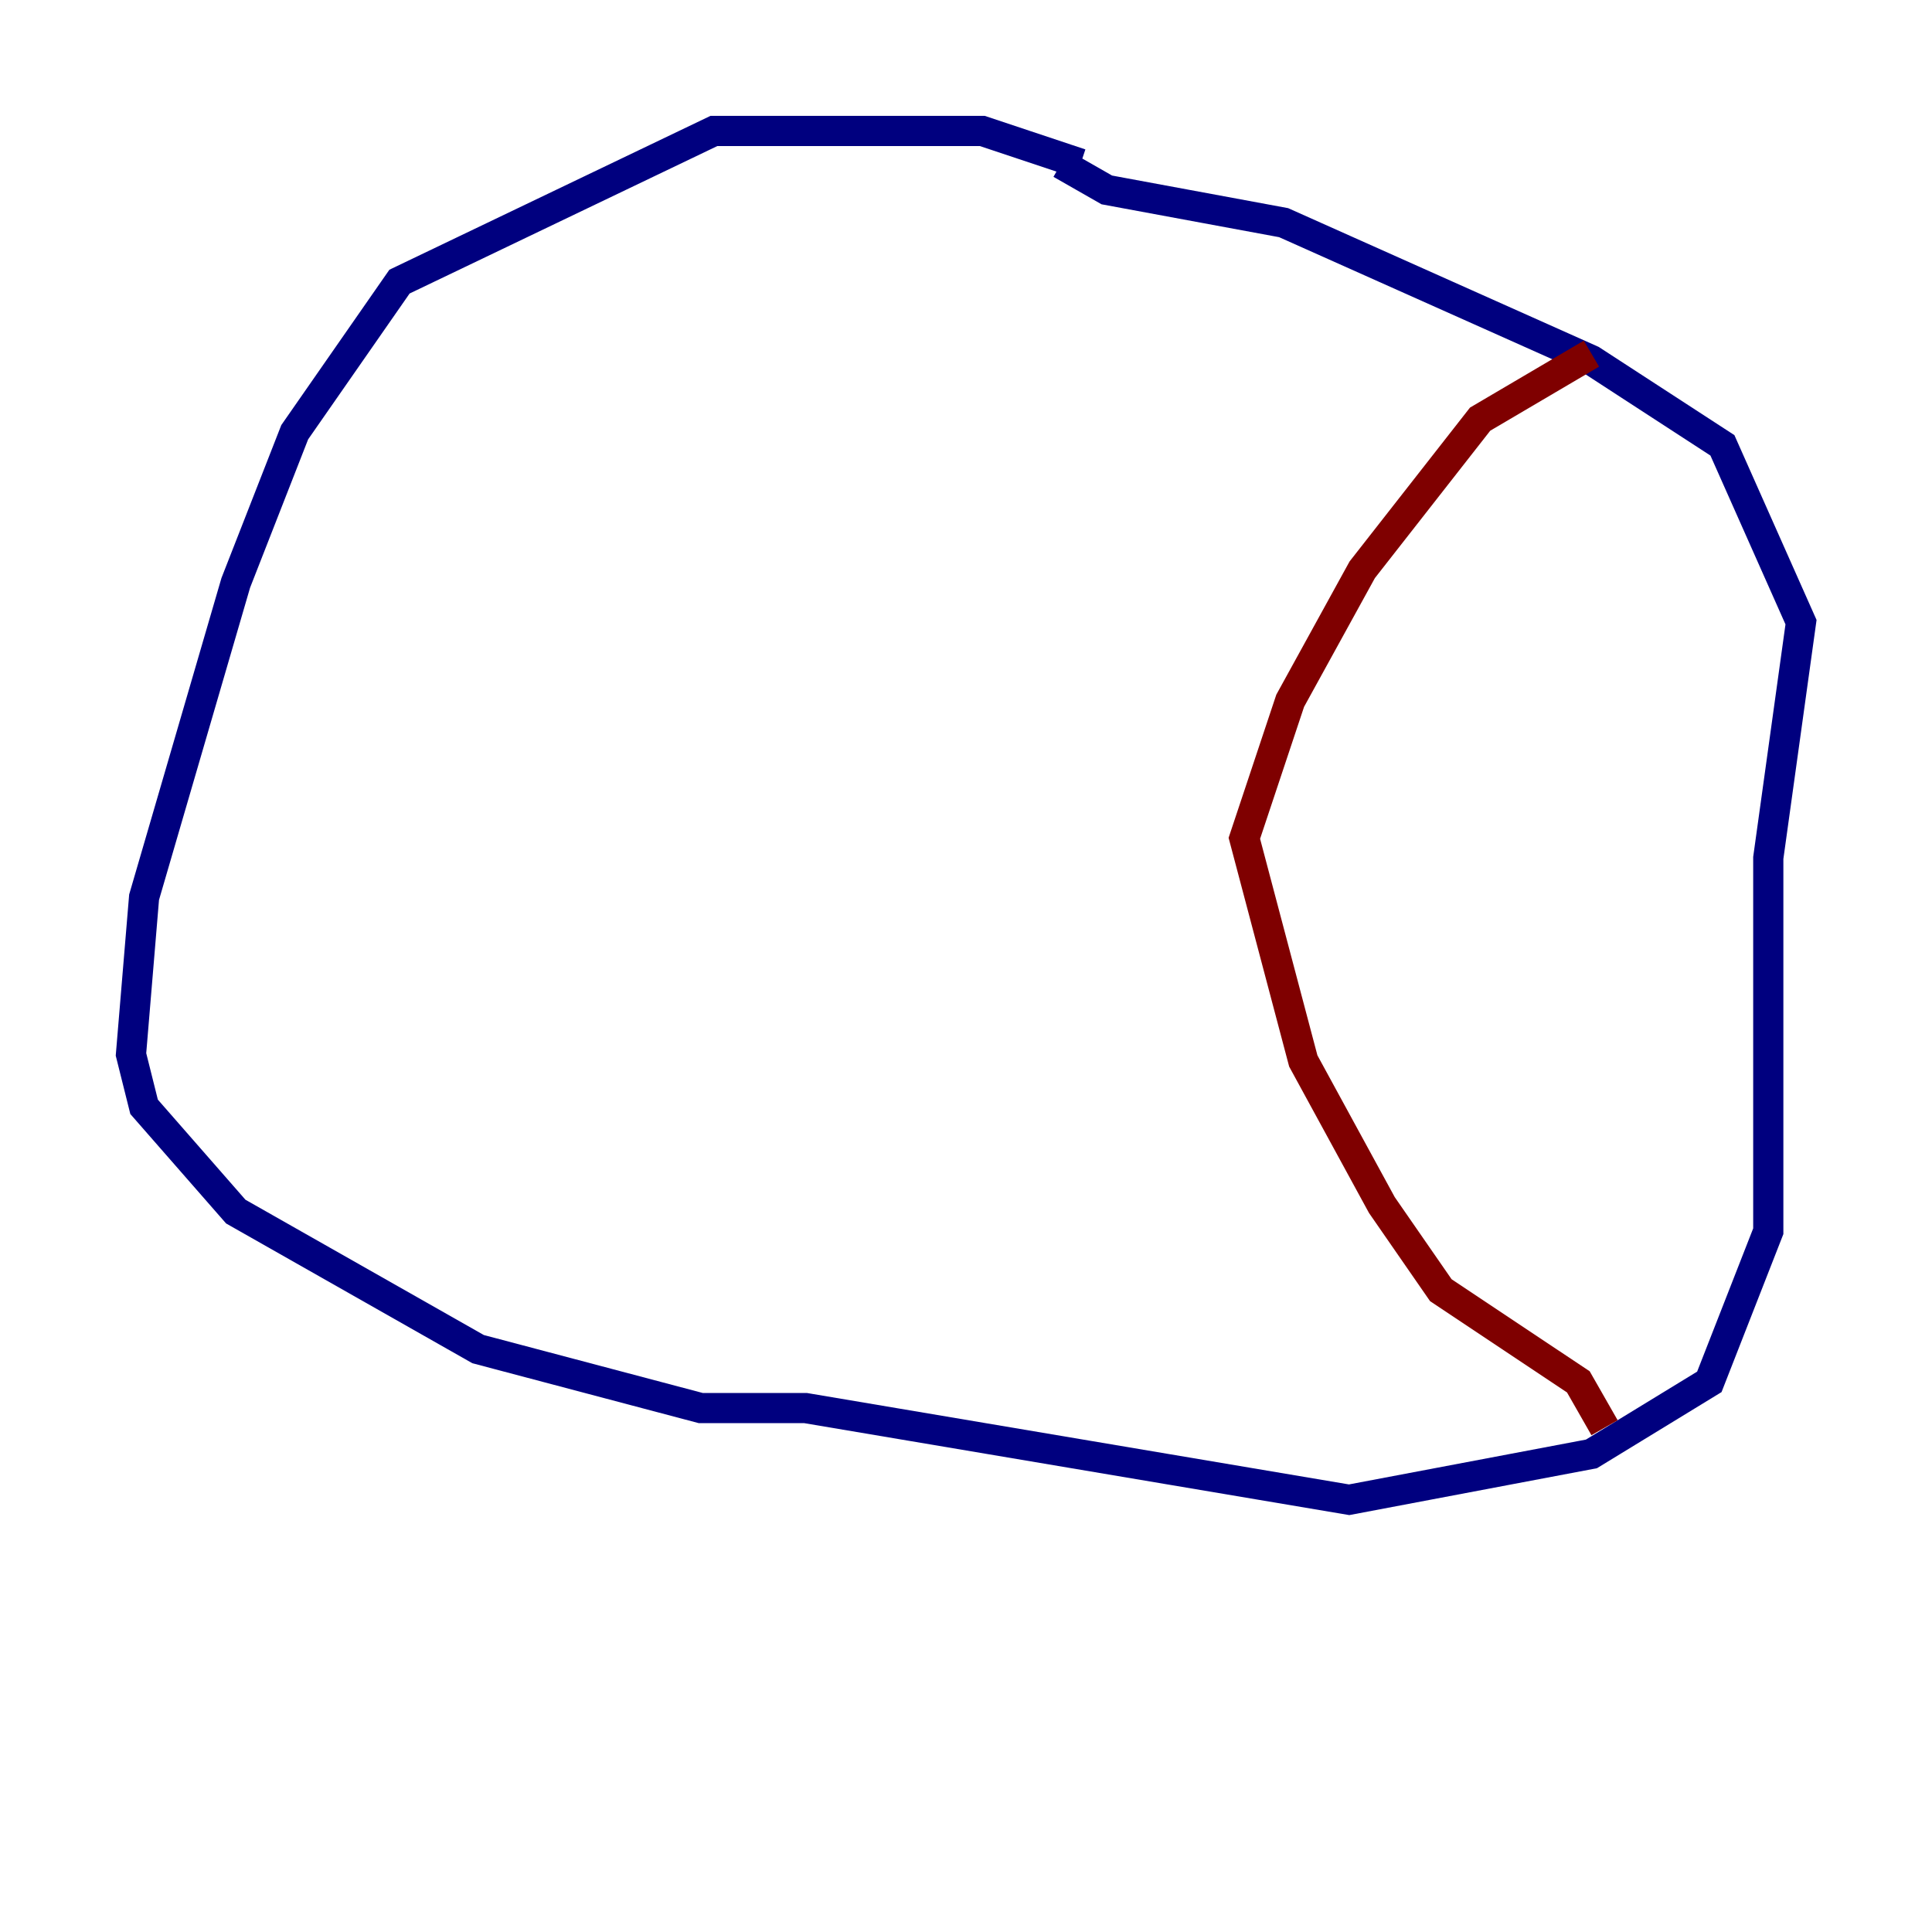<?xml version="1.0" encoding="utf-8" ?>
<svg baseProfile="tiny" height="128" version="1.2" viewBox="0,0,128,128" width="128" xmlns="http://www.w3.org/2000/svg" xmlns:ev="http://www.w3.org/2001/xml-events" xmlns:xlink="http://www.w3.org/1999/xlink"><defs /><polyline fill="none" points="71.593,10.848 65.085,8.678 47.295,8.678 26.468,18.658 19.525,28.637 15.62,38.617 9.546,59.444 8.678,69.858 9.546,73.329 15.62,80.271 31.675,89.383 46.427,93.288 53.37,93.288 89.383,99.363 105.437,96.325 113.248,91.552 117.153,81.573 117.153,56.841 119.322,41.22 114.115,29.505 105.437,23.864 85.044,14.752 73.329,12.583 70.291,10.848" stroke="#00007f" stroke-width="2" /><polyline fill="none" points="105.437,23.43 98.061,27.77 90.251,37.749 85.478,46.427 82.441,55.539 86.346,70.291 91.552,79.837 95.458,85.478 104.57,91.552 106.305,94.59" stroke="#7f0000" stroke-width="2" /></svg>
